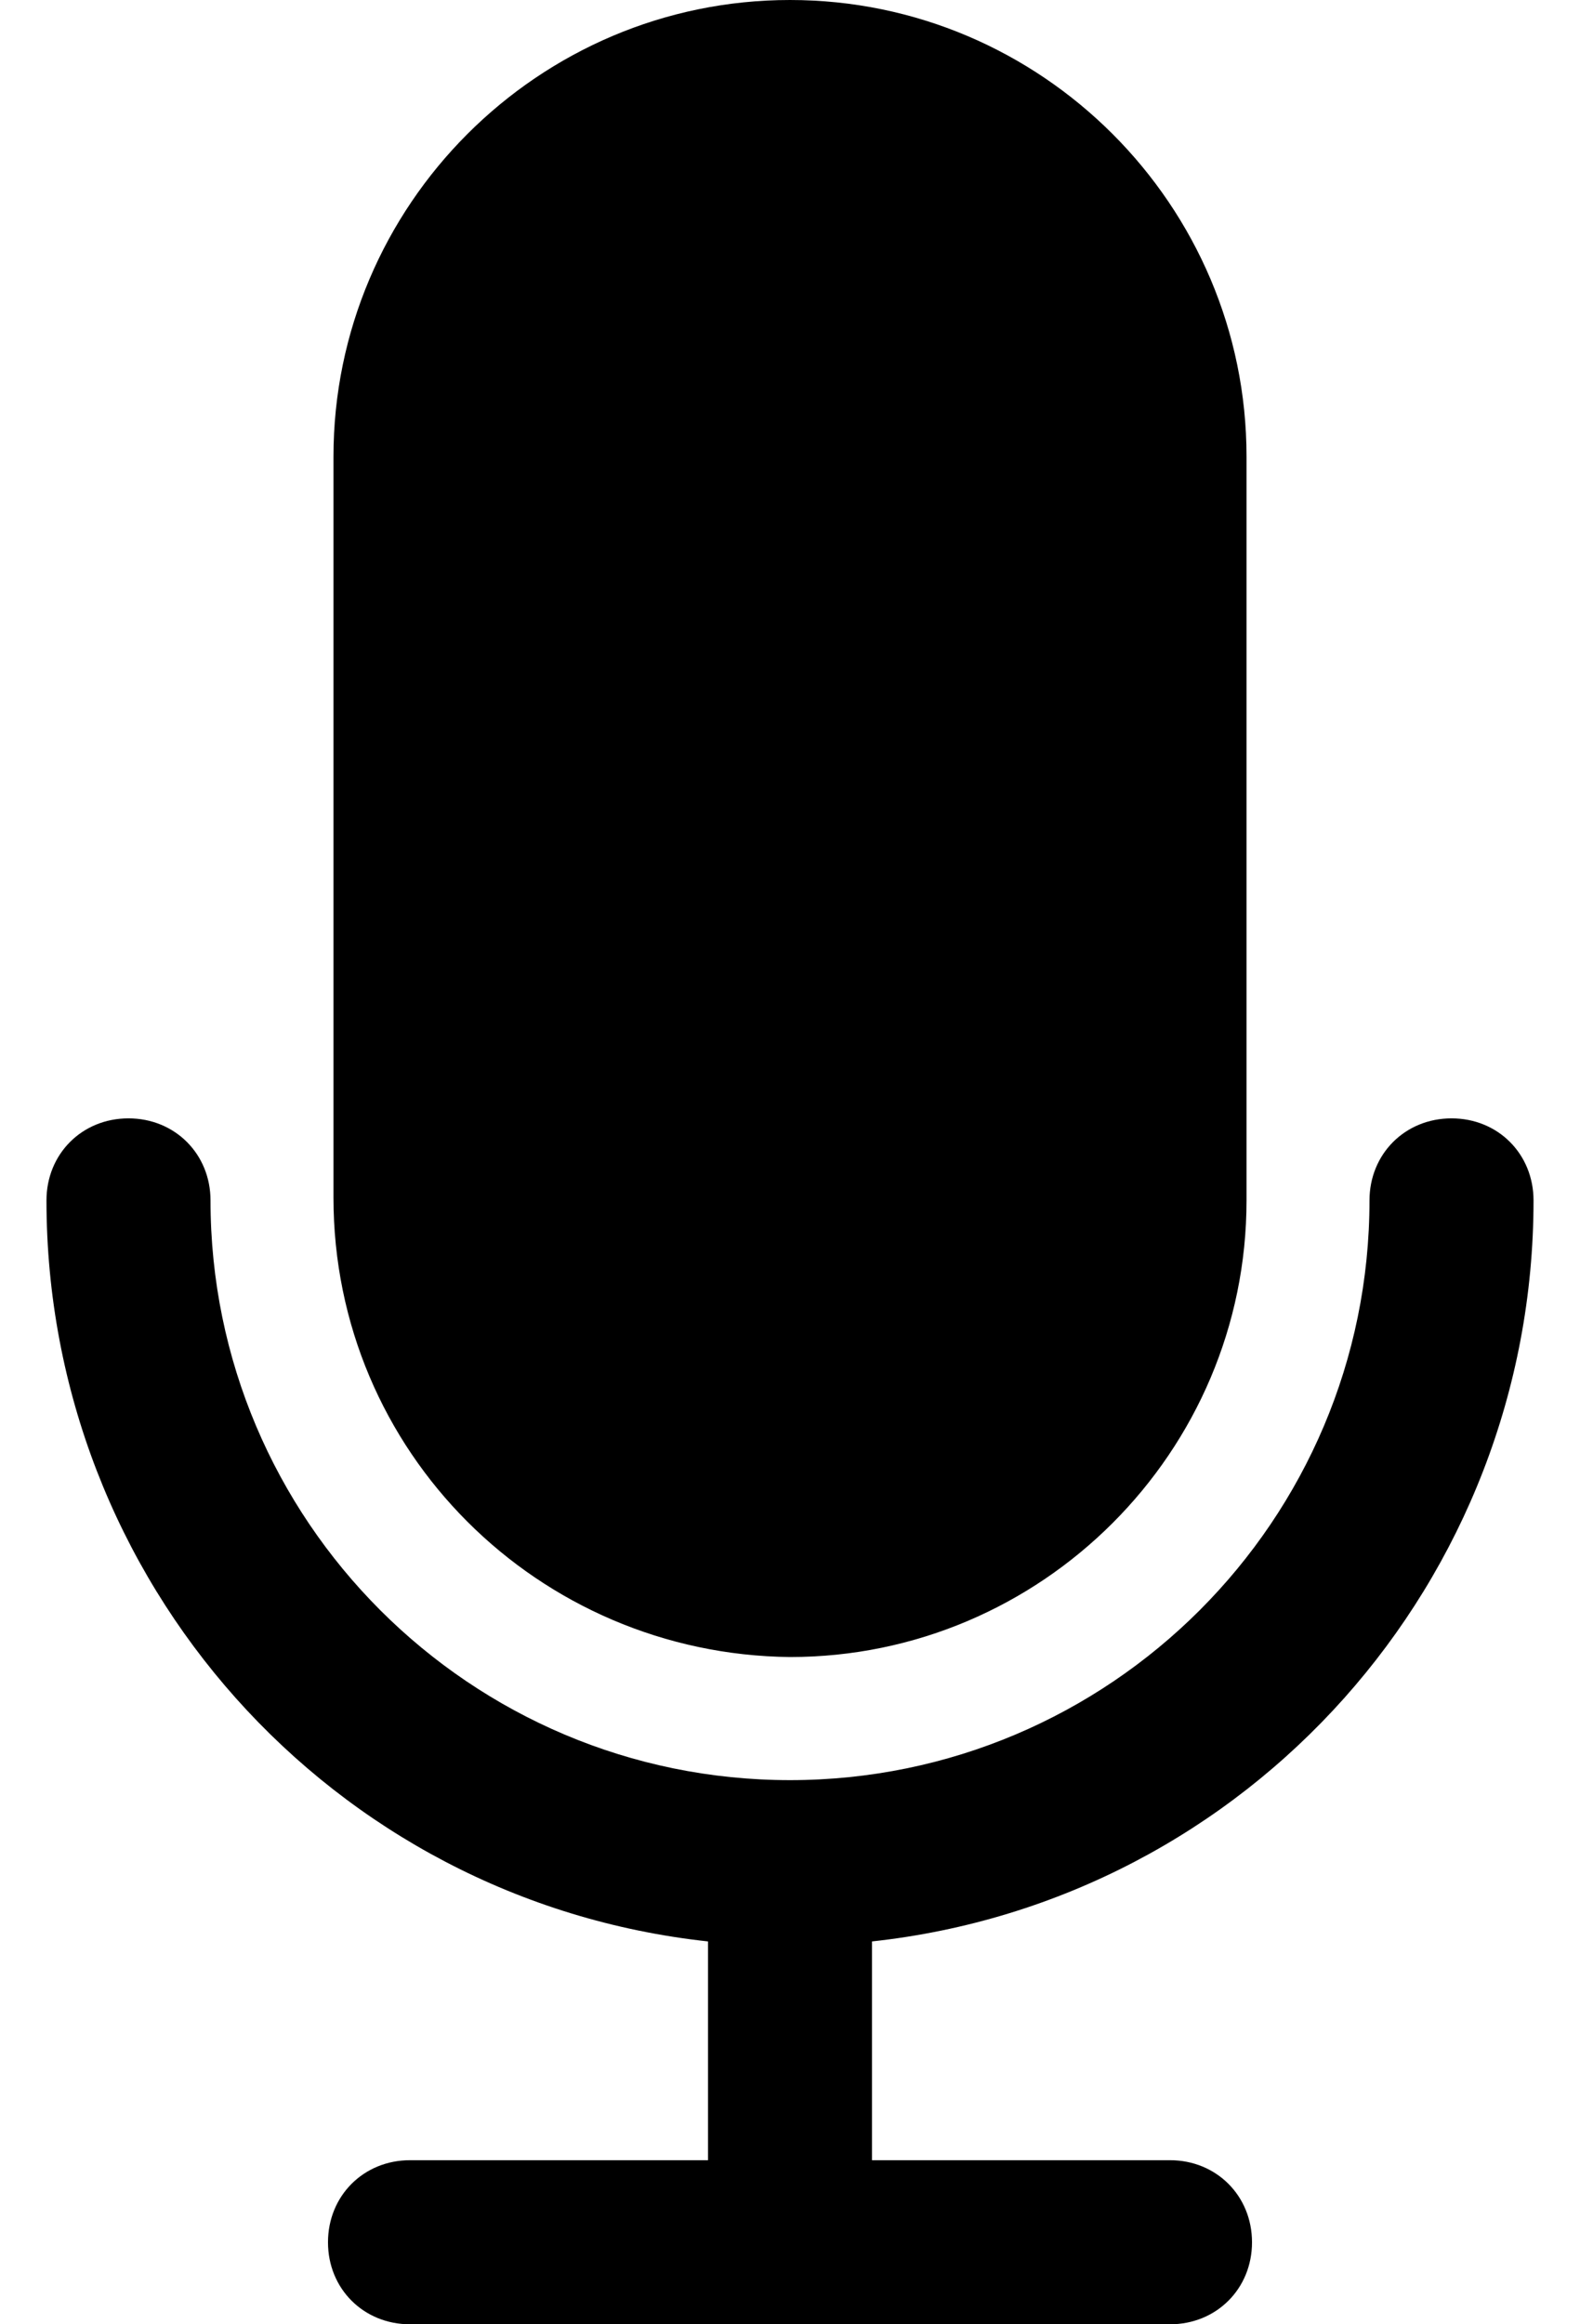 <svg viewBox="0 0 17 25" fill="none" xmlns="http://www.w3.org/2000/svg">
<path d="M16.5 12.912C16.5 12.412 16.118 12.029 15.618 12.029C15.118 12.029 14.735 12.412 14.735 12.912C14.735 16.353 11.941 19.147 8.5 19.147C5.059 19.147 2.265 16.353 2.265 12.912C2.265 12.412 1.882 12.029 1.382 12.029C0.882 12.029 0.5 12.412 0.5 12.912C0.5 17 3.559 20.441 7.618 20.882V23.235H4.412C3.912 23.235 3.529 23.618 3.529 24.118C3.529 24.618 3.912 25 4.412 25H12.588C13.088 25 13.471 24.618 13.471 24.118C13.471 23.618 13.088 23.235 12.588 23.235H9.382V20.882C13.441 20.441 16.5 17 16.5 12.912Z" fill="currentColor"/>
<path d="M8.5 0C5.794 0 3.588 2.206 3.588 4.912V12.882C3.588 15.618 5.794 17.794 8.5 17.823C11.206 17.823 13.412 15.618 13.412 12.912V4.912C13.412 2.206 11.206 0 8.5 0Z" fill="currentColor"/>
</svg>
